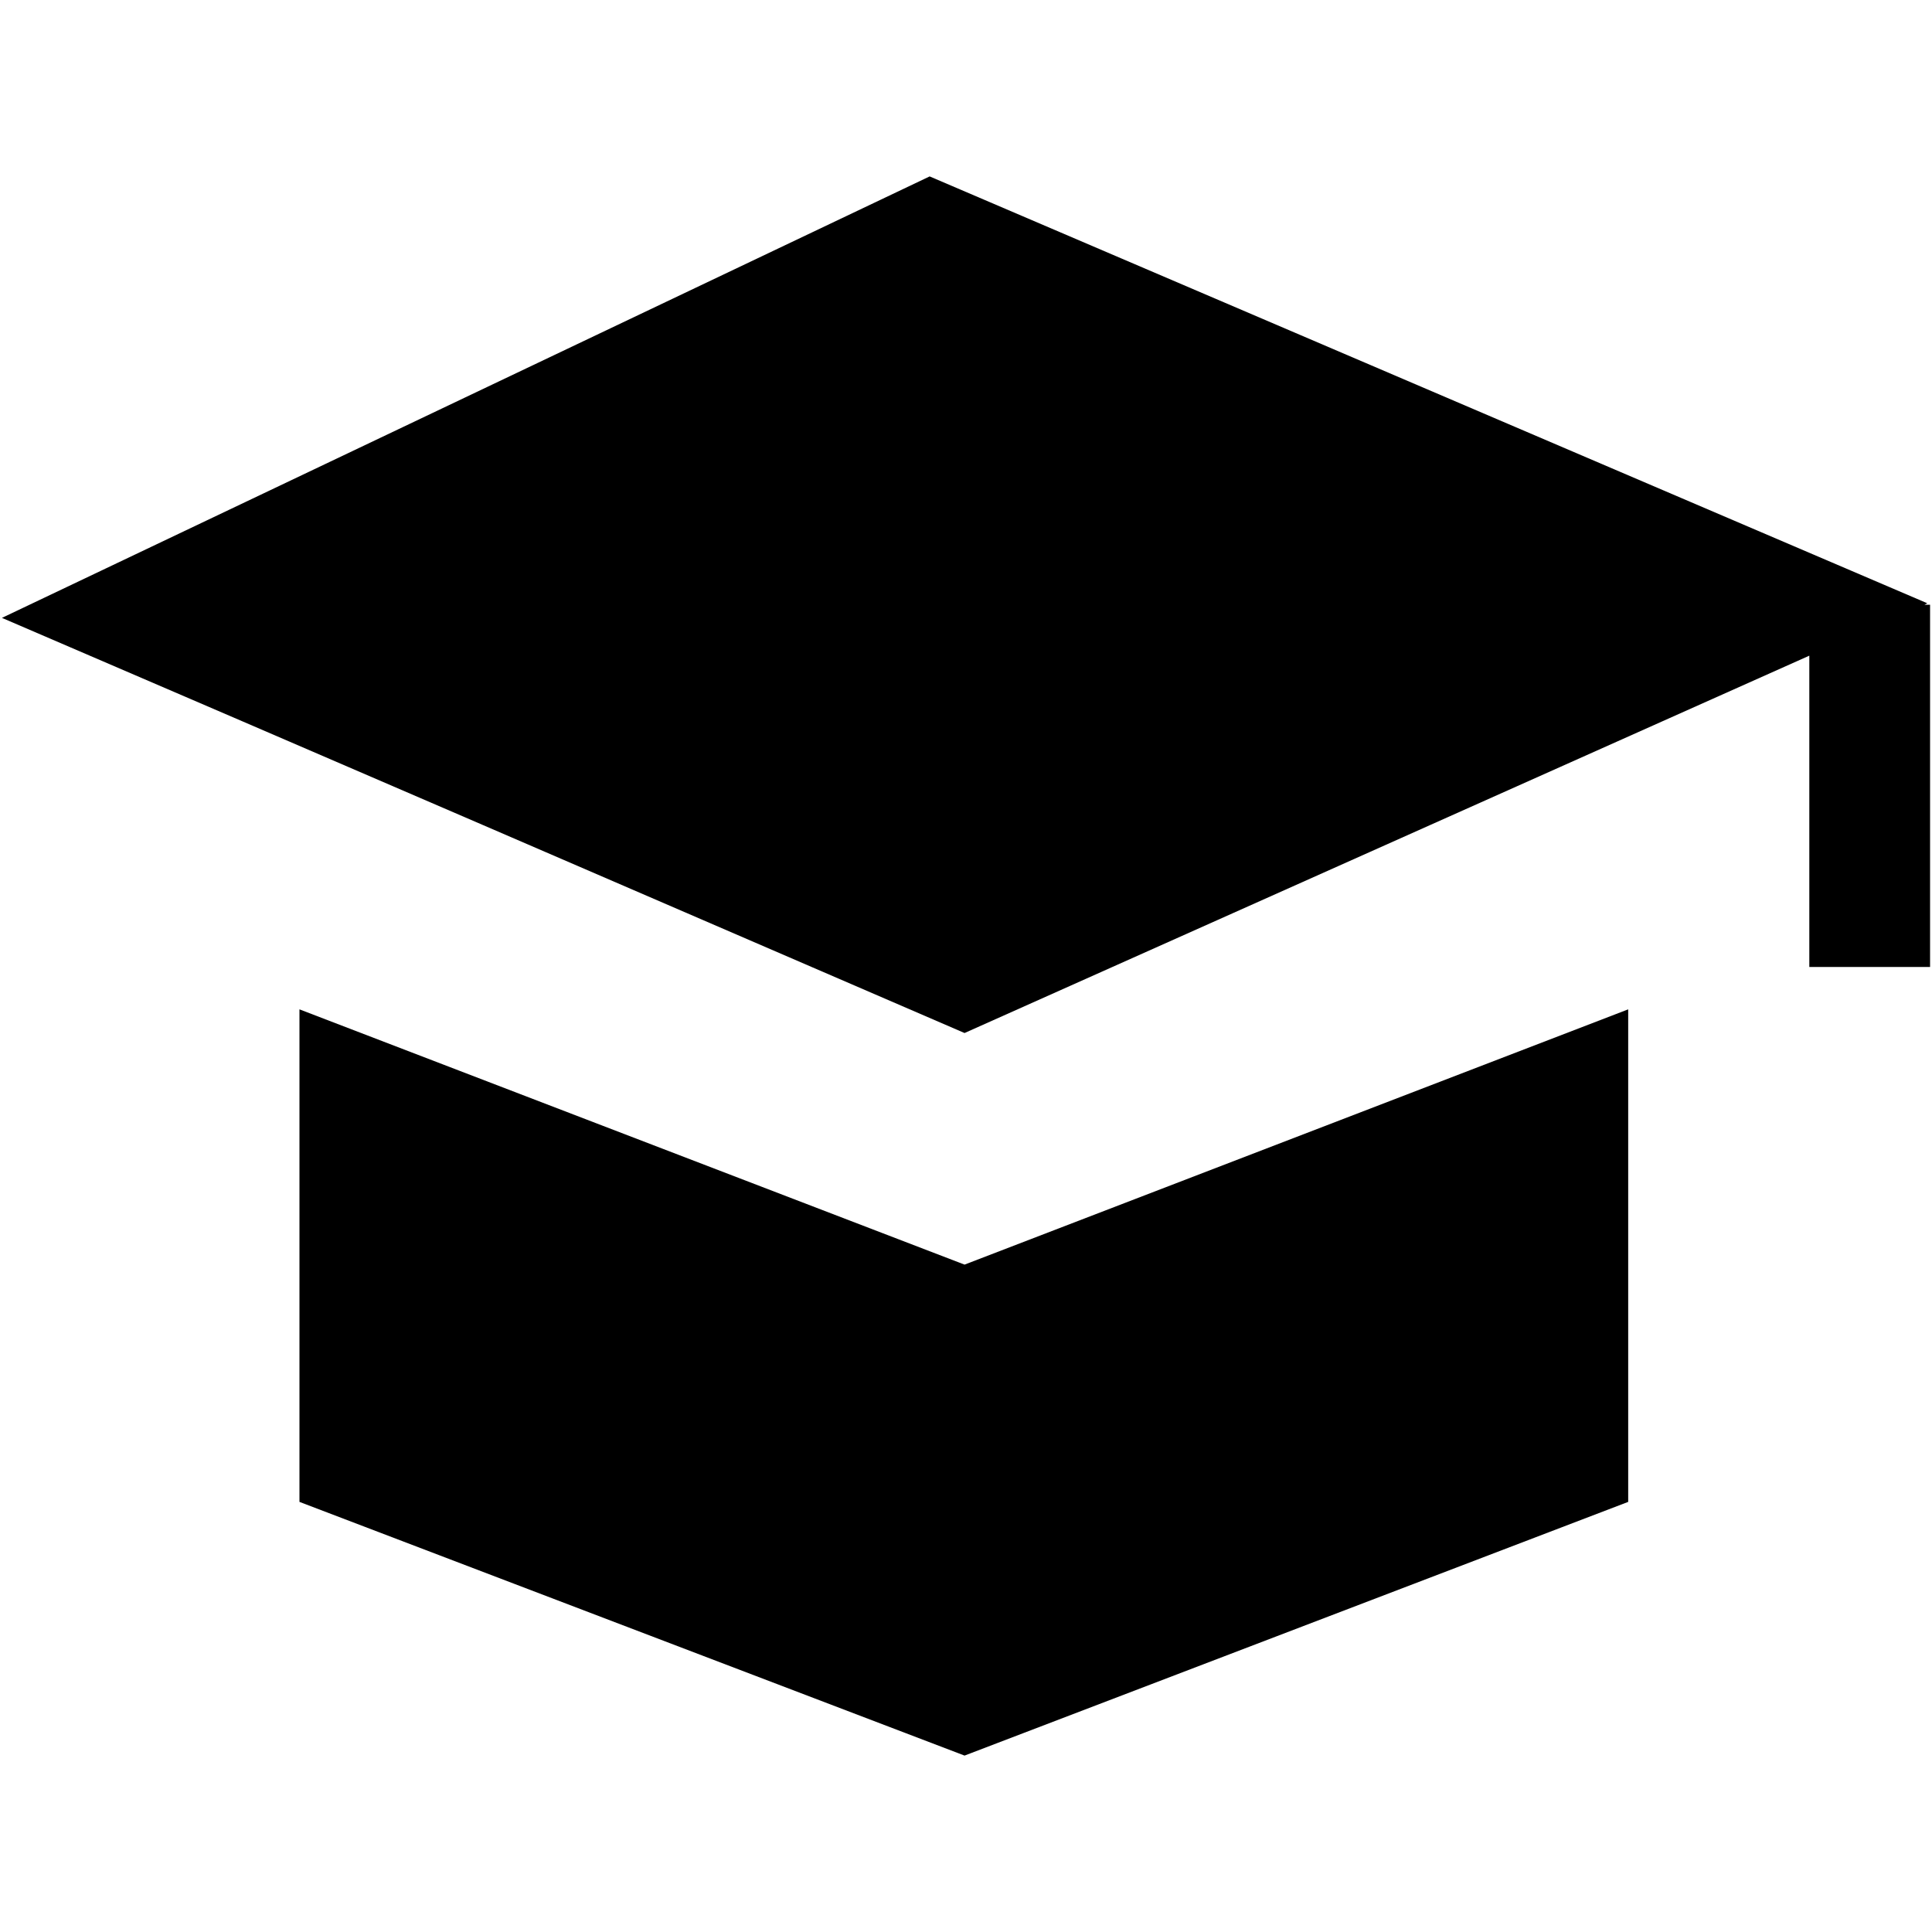 <?xml version="1.0" encoding="UTF-8"?>
<svg xmlns="http://www.w3.org/2000/svg" xmlns:xlink="http://www.w3.org/1999/xlink" width="16" height="16" viewBox="0 0 16 16" version="1.1">
<g id="surface1">
<path style=" stroke:none;fill-rule:nonzero;fill:rgb(0%,0%,0%);fill-opacity:1;" d="M 7.699 1.461 L 0.016 5.117 C 2.672 6.258 5.328 7.406 7.988 8.555 L 14.984 5.43 L 14.984 8.008 L 15.984 8.008 L 15.984 5.008 L 15.938 5.008 L 15.961 4.996 Z M 7.699 1.461 "/>
<path style=" stroke:none;fill-rule:nonzero;fill:rgb(0%,0%,0%);fill-opacity:1;" d="M 2.48 8.359 C 2.48 9.719 2.48 11.078 2.48 12.438 L 7.988 14.539 L 13.484 12.438 L 13.484 8.359 L 7.988 10.473 Z M 2.48 8.359 "/>
</g>
</svg>
